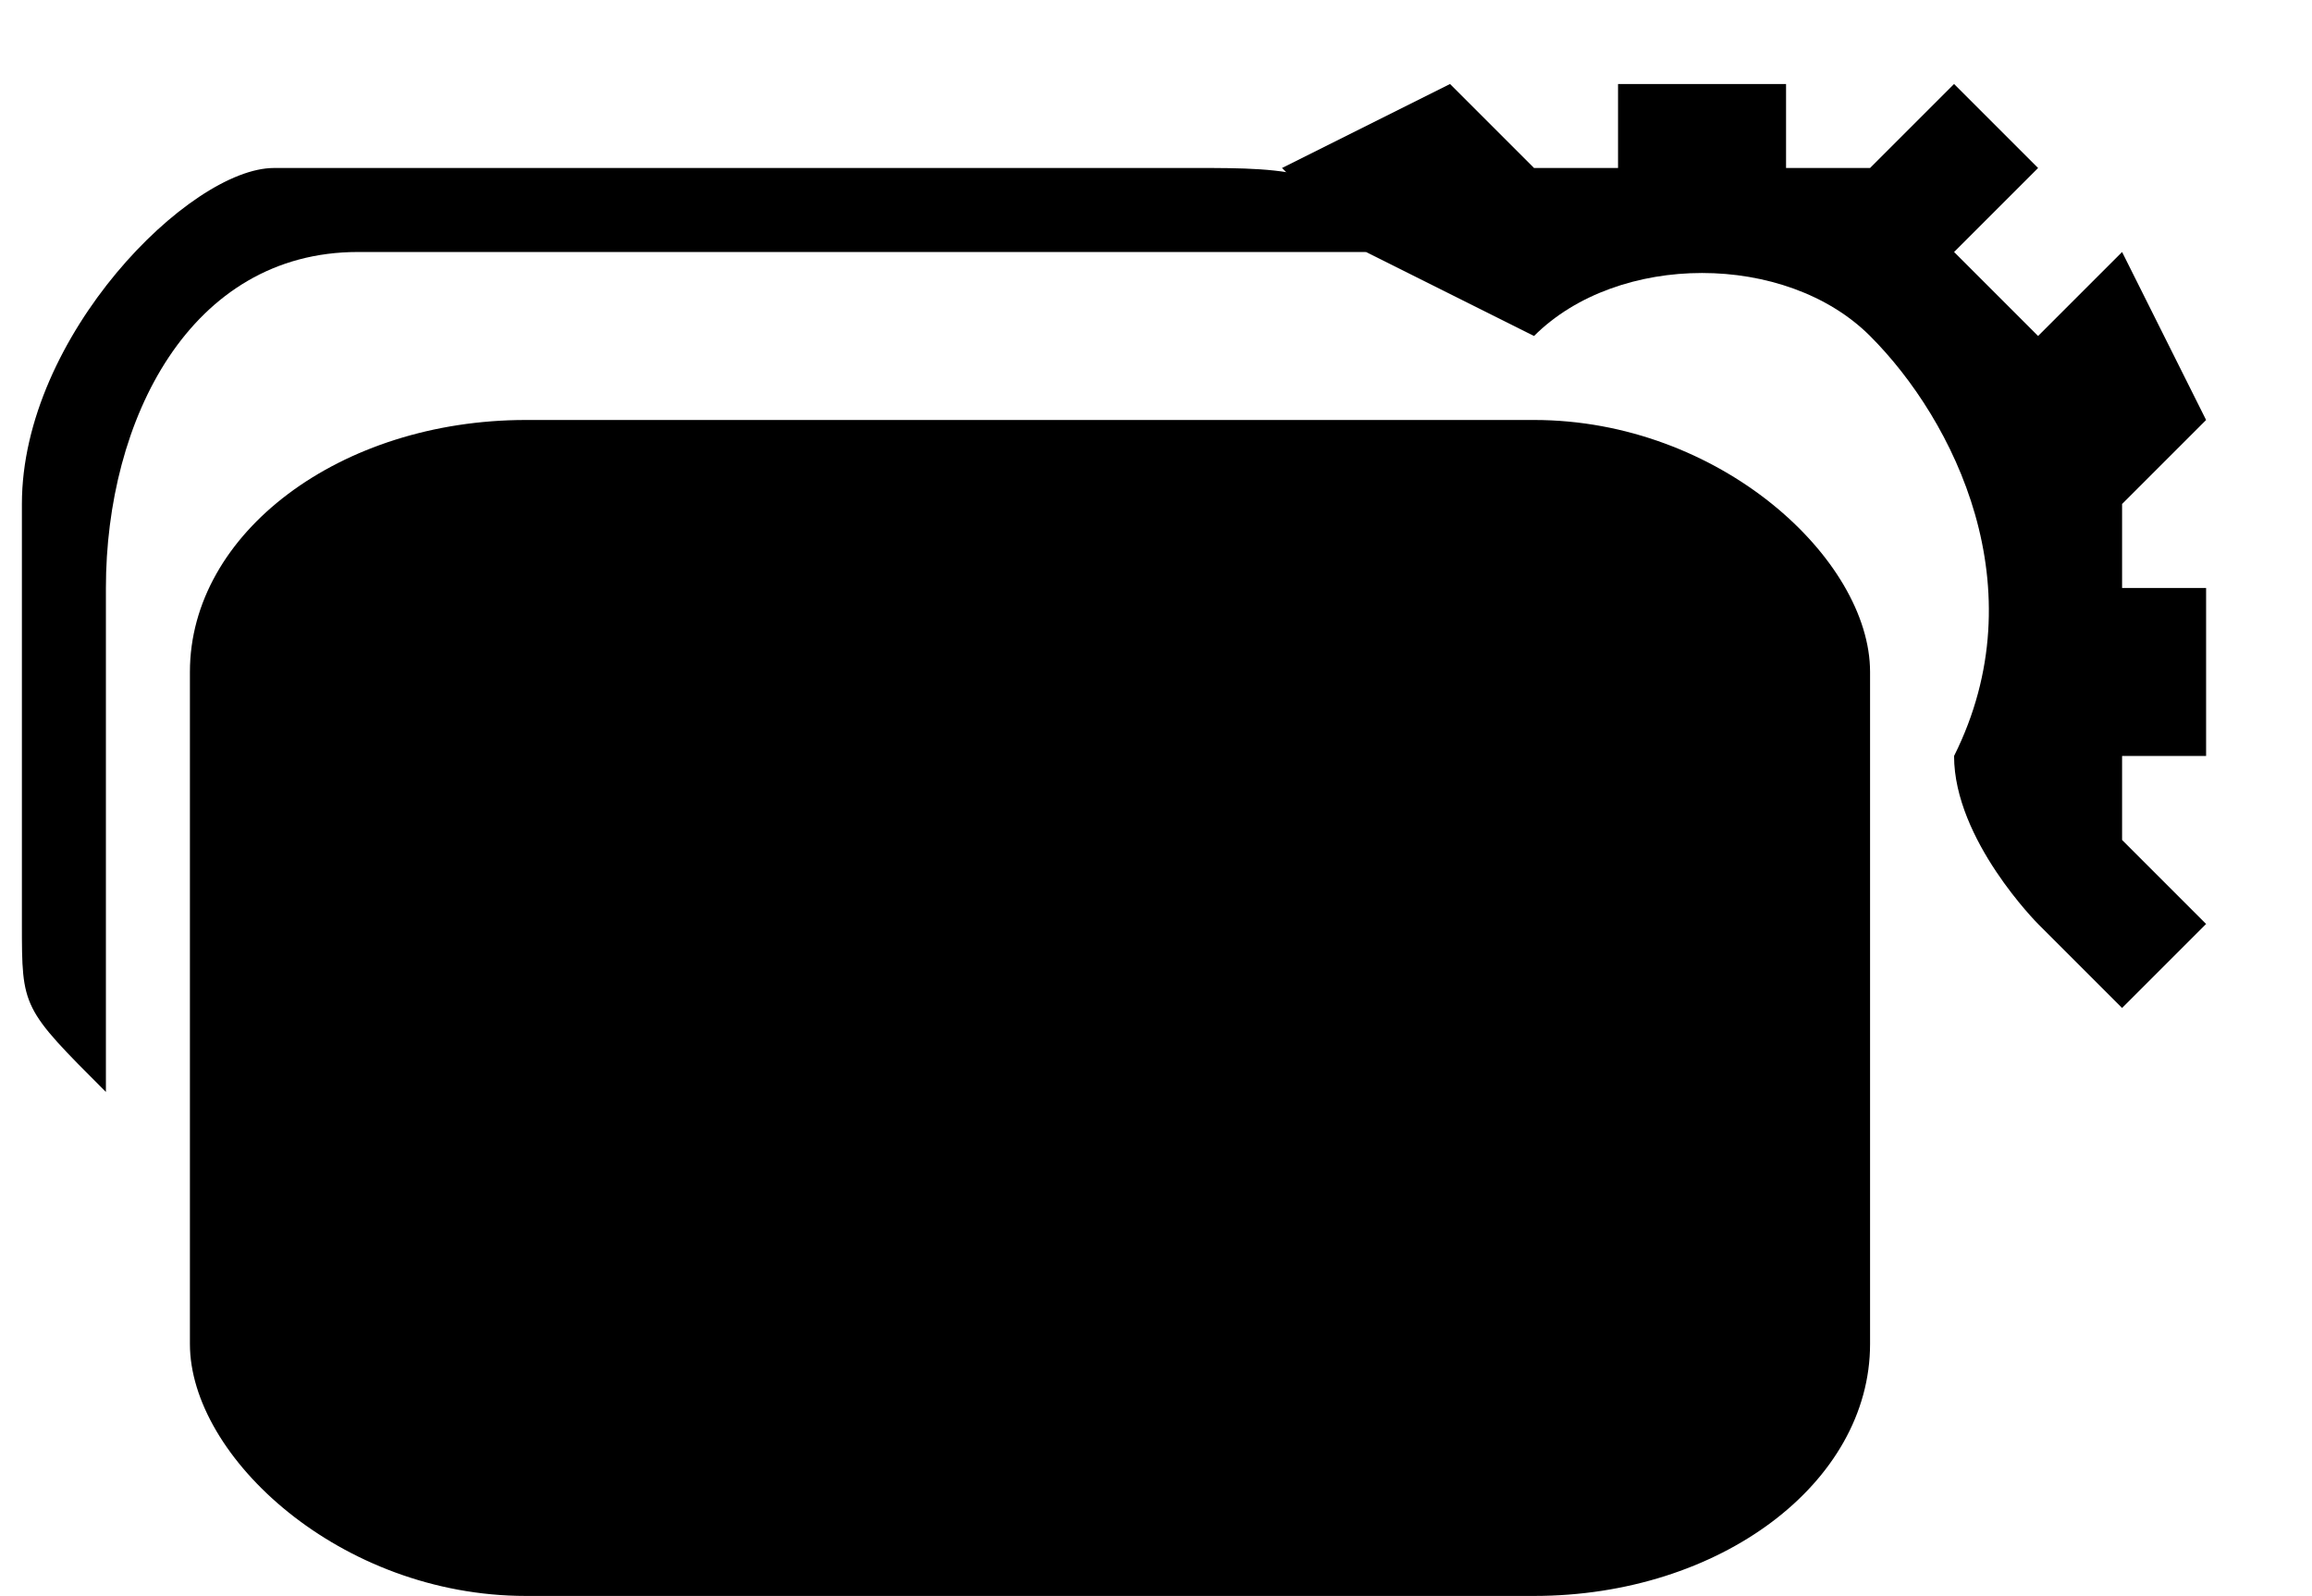 <?xml version="1.0" encoding="UTF-8"?>
<!DOCTYPE svg PUBLIC "-//W3C//DTD SVG 1.1//EN" "http://www.w3.org/Graphics/SVG/1.1/DTD/svg11.dtd">
<!-- Creator: CorelDRAW 2021.5 (Evaluation Version) -->
<svg xmlns="http://www.w3.org/2000/svg" xml:space="preserve" width="1.828mm" height="1.262mm" version="1.1" style="shape-rendering:geometricPrecision; text-rendering:geometricPrecision; image-rendering:optimizeQuality; fill-rule:evenodd; clip-rule:evenodd"
viewBox="0 0 0.27 0.19"
 xmlns:xlink="http://www.w3.org/1999/xlink"
 xmlns:xodm="http://www.corel.com/coreldraw/odm/2003">
 <g id="图层_x0020_1">
  <g id="_1913894832944">
   <path class="fil0" d="M0.03 0.02l0.11 0c0.01,0 0.02,0 0.02,0.01 -0.01,-0 -0.01,-0 -0.02,-0l-0.1 0c-0.02,0 -0.03,0.02 -0.03,0.04l0 0.04c0,0.01 -0,0.01 0,0.02 -0.01,-0.01 -0.01,-0.01 -0.01,-0.02l0 -0.05c0,-0.02 0.02,-0.04 0.03,-0.04z"/>
   <path class="fil0" d="M0.23 0.09l0 -0c0.01,-0.02 0,-0.04 -0.01,-0.05 -0.01,-0.01 -0.03,-0.01 -0.04,-0l-0.02 -0.01 -0.01 -0.01c-0,-0 -0,-0 0,-0l0.02 -0.01c0,-0 0,-0 0,0l0.01 0.01c0,-0 0,-0 0.01,-0l0 -0.01c0,-0 0,-0 0,-0l0.02 0c0,0 0,0 0,0l-0 0.01c0,0 0,0 0.01,0l0.01 -0.01c0,-0 0,-0 0,-0l0.01 0.01c0,0 0,0 0,0l-0.01 0.01c0,0 0,0 0.01,0.01l0.01 -0.01c0,-0 0,-0 0,0l0.01 0.02c0,0 0,0 -0,0l-0.01 0.01c0,0 0,0 0,0.01l0.01 0c0,0 0,0 0,0l-0 0.02c-0,0 -0,0 -0,0l-0.01 -0c-0,0 -0,0 -0,0.01l0.01 0.01c0,0 0,0 0,0l-0.01 0.01c-0,0 -0,0 -0,0l-0.01 -0.01c-0,-0 -0.01,-0.01 -0.01,-0.02z"/>
   <rect class="fil0" x="0.02" y="0.05" width="0.2" height="0.14" rx="0.04" ry="0.03"/>
  </g>
 </g>
</svg>
